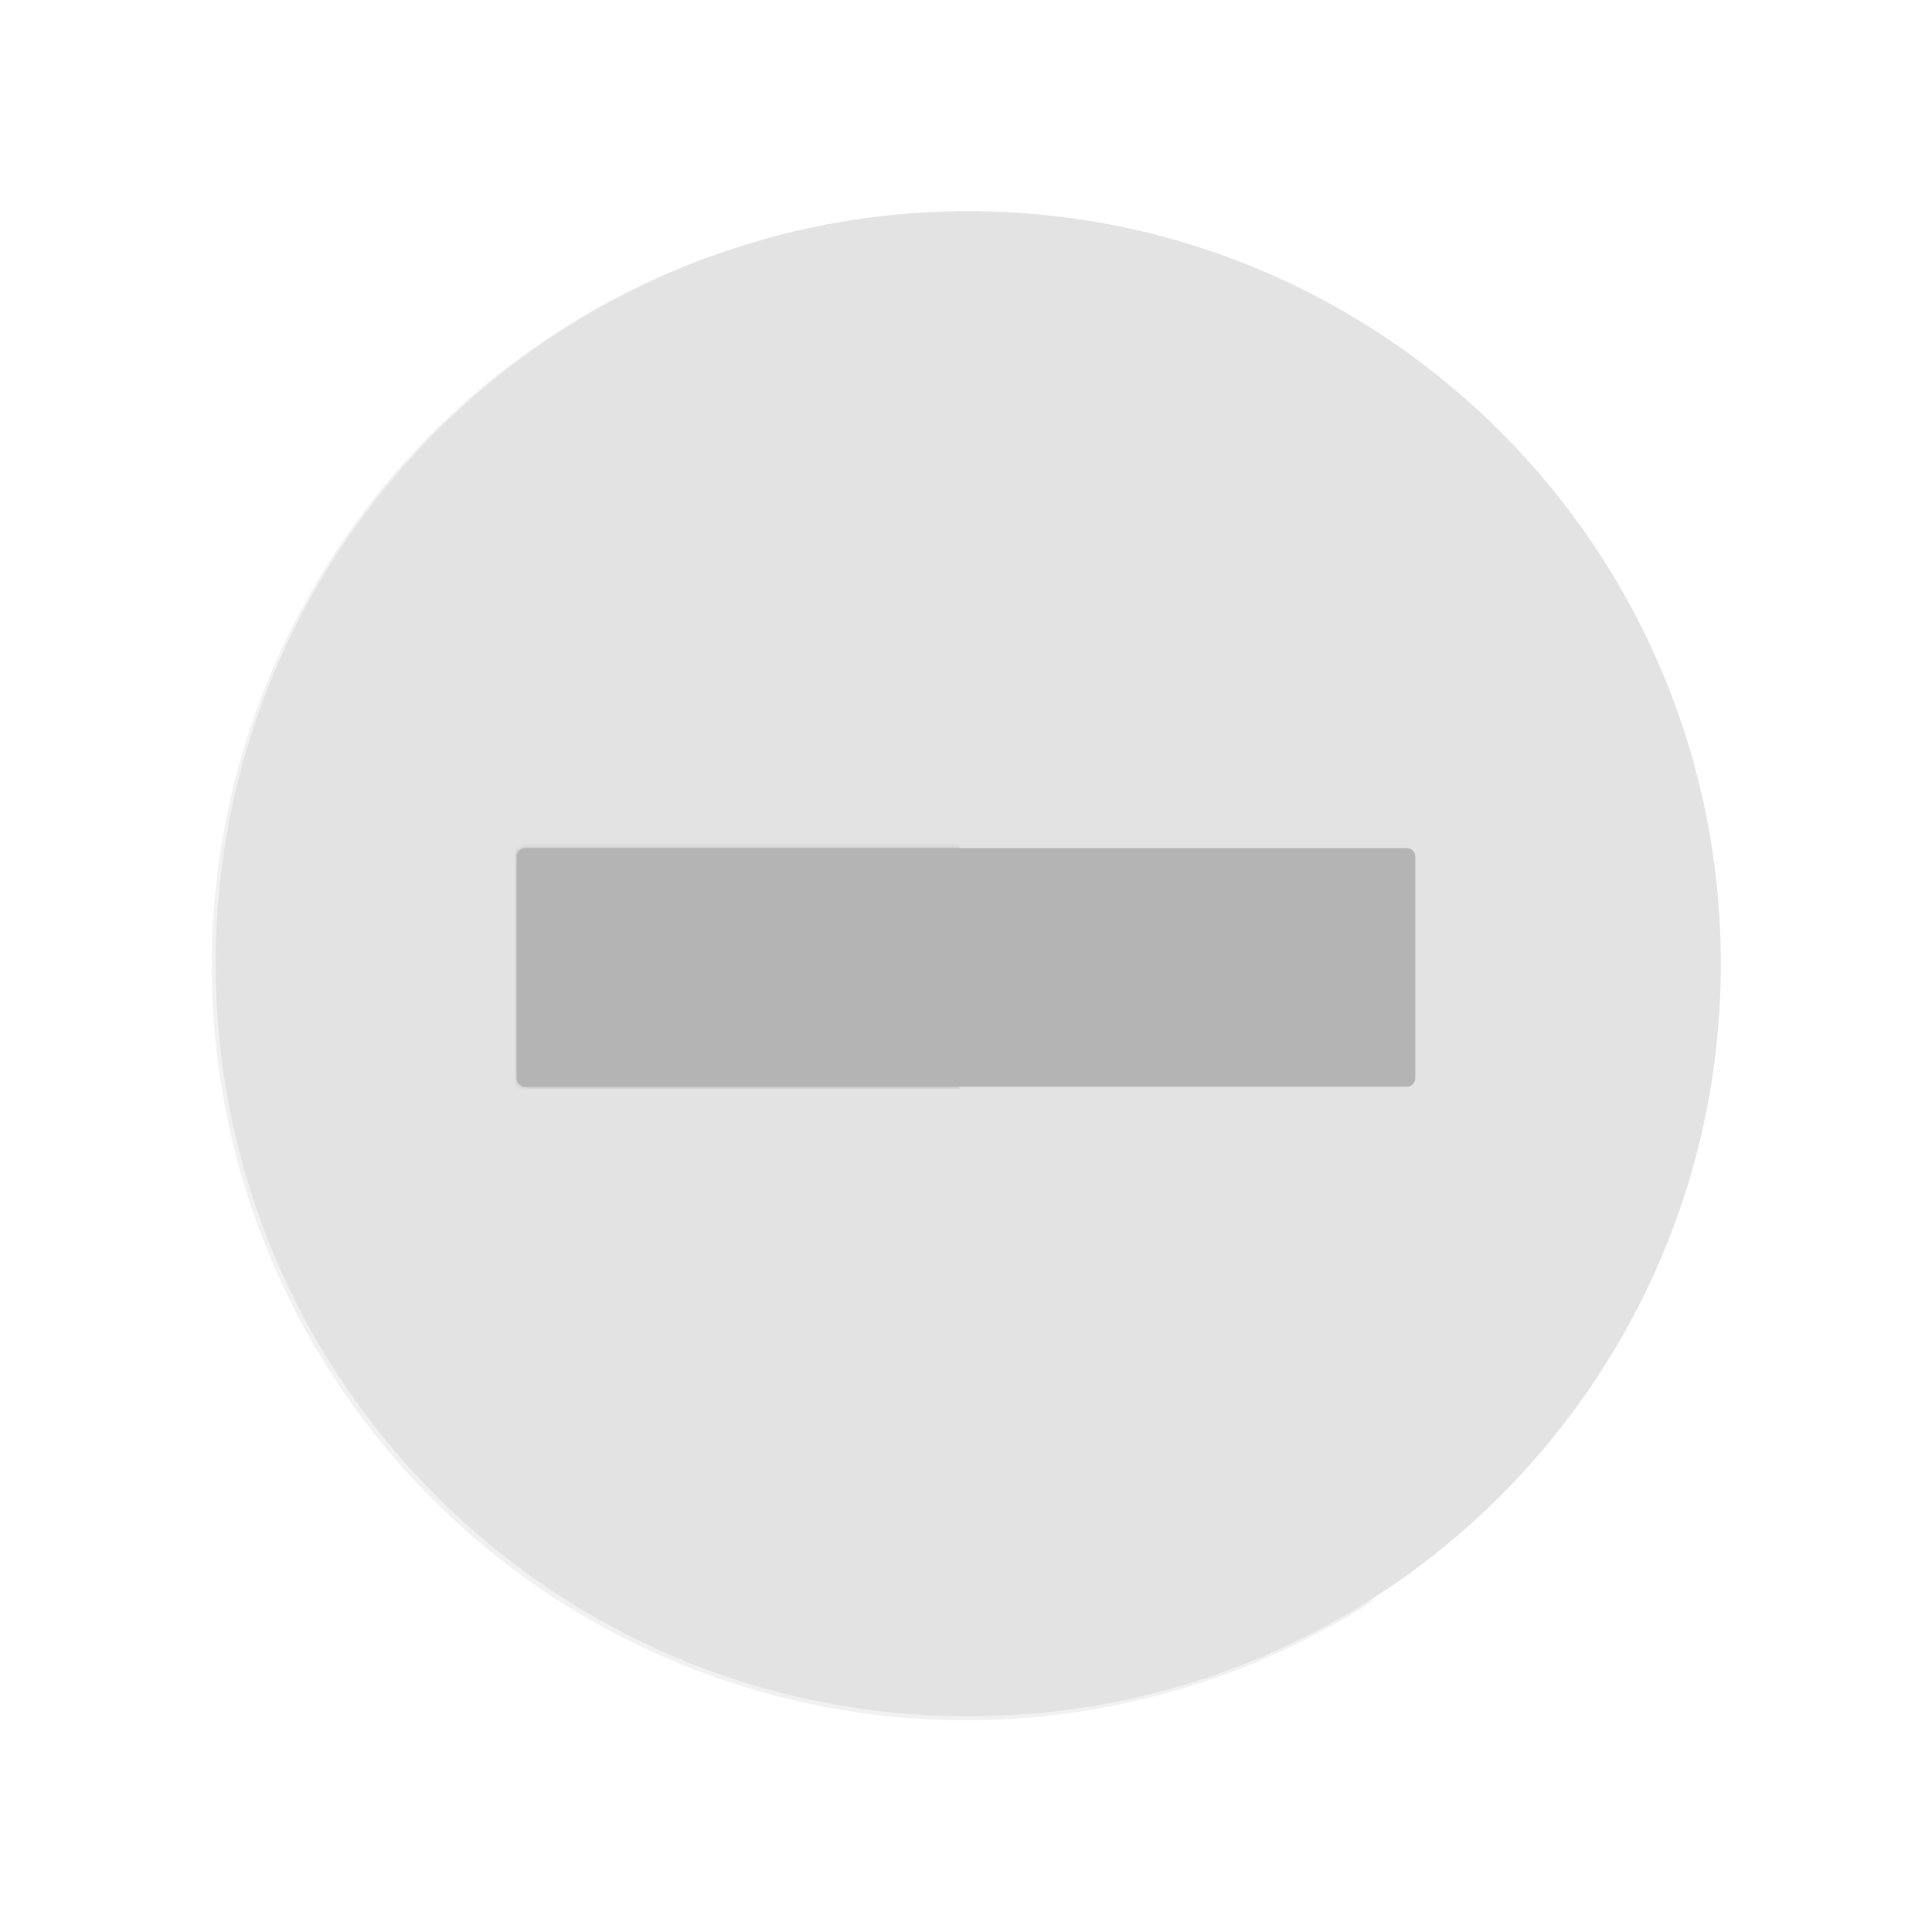 <svg xmlns="http://www.w3.org/2000/svg" xmlns:xlink="http://www.w3.org/1999/xlink" viewBox="0 0 430 430" width="430" height="430" preserveAspectRatio="xMidYMid meet" style="width: 100%; height: 100%; transform: translate3d(0px, 0px, 0px); content-visibility: visible;"><defs><clipPath id="__lottie_element_286"><rect width="430" height="430" x="0" y="0"/></clipPath><clipPath id="__lottie_element_288"><path d="M0,0 L430,0 L430,430 L0,430z"/></clipPath><g id="__lottie_element_304"><g transform="matrix(0,1,-1,0,215,215)" opacity="1" style="display: block;"><g opacity="1" transform="matrix(1,0,0,1,0,0)"><path fill="rgb(8,168,138)" fill-opacity="1" d=" M25,-100 C26.036,-100 26.875,-99.161 26.875,-98.125 C26.875,-98.125 26.875,98.125 26.875,98.125 C26.875,99.161 26.036,100 25,100 C25,100 -24.375,100 -24.375,100 C-25.411,100 -26.25,99.161 -26.25,98.125 C-26.25,98.125 -26.25,-98.125 -26.25,-98.125 C-26.25,-99.161 -25.411,-100 -24.375,-100 C-24.375,-100 25,-100 25,-100z"/></g></g></g><mask id="__lottie_element_304_1" mask-type="alpha"><use xmlns:ns1="http://www.w3.org/1999/xlink" ns1:href="#__lottie_element_304"/></mask></defs><g clip-path="url(#__lottie_element_286)"><g clip-path="url(#__lottie_element_288)" transform="matrix(1,0,0,1,0,0)" opacity="1" style="display: block;"><g transform="matrix(-1,0,0,-1,215.5,214.5)" opacity="1" style="display: block;"><g opacity="1" transform="matrix(1,0,0,1,0,0)"><path class="secondary" fill="rgb(227,227,227)" fill-opacity="1" d=" M0,167.5 C92.508,167.5 167.5,92.508 167.5,0 C167.5,-92.508 92.508,-167.5 0,-167.5 C-92.508,-167.5 -167.5,-92.508 -167.5,0 C-167.5,92.508 -92.508,167.5 0,167.5z"/></g></g><g transform="matrix(1,0,0,1,176.721,219.865)" opacity="0.5" style="mix-blend-mode: multiply; display: block;"><g opacity="1" transform="matrix(1,0,0,1,0,0)"><path class="secondary" fill="rgb(227,227,227)" fill-opacity="1" d=" M63.926,161.034 C87.339,157.415 109.72,148.882 129.599,135.995 C90.843,149.791 48.371,148.879 10.244,133.429 C-27.883,117.979 -59.011,89.069 -77.231,52.185 C-95.451,15.301 -99.494,-26.988 -88.594,-66.656 C-77.694,-106.324 -52.609,-140.61 -18.101,-163.005 C-40.416,-155.049 -60.793,-142.459 -77.895,-126.065 C-94.997,-109.671 -108.436,-89.843 -117.327,-67.884 C-126.218,-45.925 -130.361,-22.332 -129.484,1.342 C-128.607,25.016 -122.729,48.237 -112.237,69.477 C-101.745,90.717 -86.875,109.496 -68.607,124.58 C-50.339,139.664 -29.084,150.71 -6.242,156.993 C16.6,163.276 40.513,164.653 63.926,161.034z"/></g></g><g transform="matrix(0,1,-1,0,215,215)" opacity="1" style="display: block;"><g opacity="1" transform="matrix(1,0,0,1,0,0)"><path class="primary" fill="rgb(180,180,180)" fill-opacity="1" d=" M25,-100 C26.036,-100 26.875,-99.161 26.875,-98.125 C26.875,-98.125 26.875,98.125 26.875,98.125 C26.875,99.161 26.036,100 25,100 C25,100 -24.375,100 -24.375,100 C-25.411,100 -26.25,99.161 -26.25,98.125 C-26.25,98.125 -26.25,-98.125 -26.25,-98.125 C-26.25,-99.161 -25.411,-100 -24.375,-100 C-24.375,-100 25,-100 25,-100z"/></g></g><g mask="url(#__lottie_element_304_1)" style="display: block;"><g transform="matrix(1,0,0,1,215,215)" opacity="1"><g opacity="1" transform="matrix(1,0,0,1,-94.25,2.5)"><path class="primary" fill="rgb(180,180,180)" fill-opacity="1" d=" M92.75,-193 C92.75,-193 92.75,193 92.75,193 C92.75,193 -92.75,193 -92.75,193 C-92.75,193 -92.75,-193 -92.75,-193 C-92.75,-193 92.75,-193 92.75,-193z"/><path class="primary" fill="rgb(180,180,180)" fill-opacity="0.5" d=" M92.75,-193 C92.75,-193 92.75,193 92.75,193 C92.75,193 -92.75,193 -92.75,193 C-92.75,193 -92.75,-193 -92.75,-193 C-92.75,-193 92.75,-193 92.75,-193z" style="mix-blend-mode: multiply;"/></g></g></g></g></g></svg>